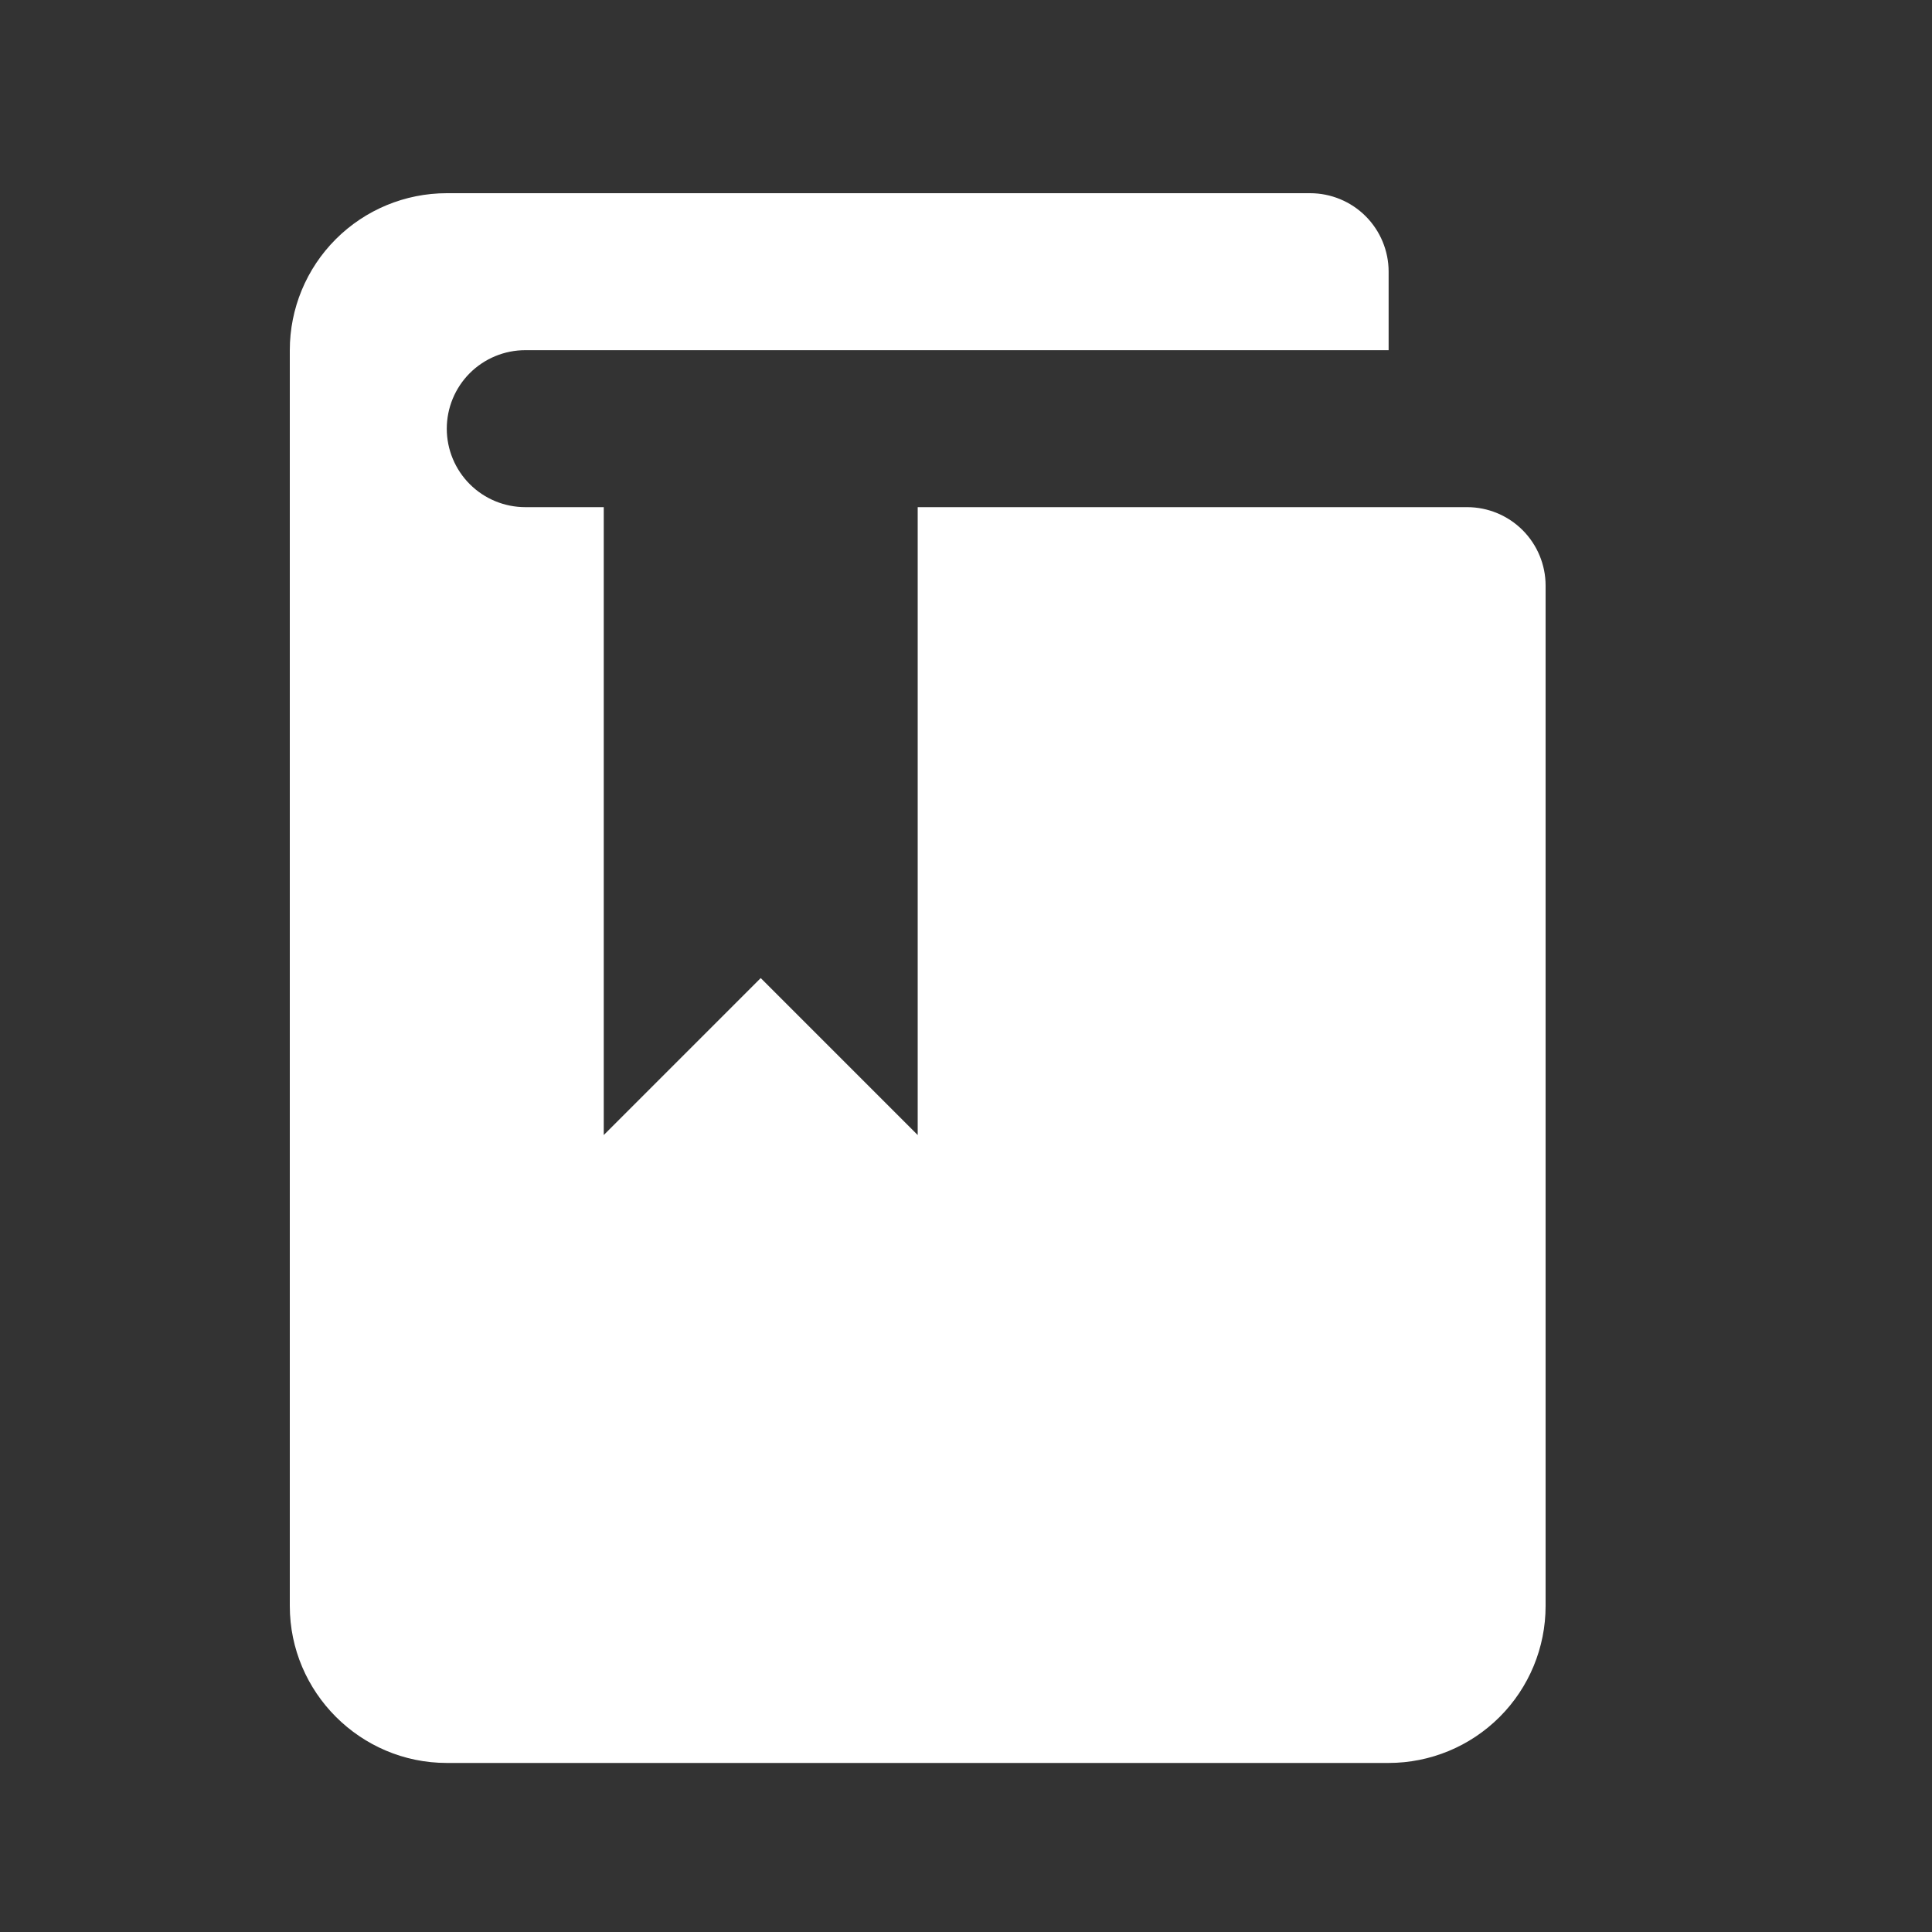 <svg width="20" height="20" viewBox="0 0 20 20" fill="none" xmlns="http://www.w3.org/2000/svg">
<rect x="0" y="0" width="20" height="20" fill="#333333" stroke="none"/>
<path d="M6.25 5.25H5.438C5.222 5.25 5.015 5.164 4.863 5.012C4.711 4.86 4.625 4.653 4.625 4.438C4.625 4.222 4.711 4.015 4.863 3.863C5.015 3.711 5.222 3.625 5.438 3.625H14.375V2.812C14.375 2.597 14.289 2.39 14.137 2.238C13.985 2.086 13.778 2 13.562 2H4.625C4.194 2 3.781 2.171 3.476 2.476C3.171 2.781 3 3.194 3 3.625V16.625C3 17.519 3.731 18.25 4.625 18.25H14.375C14.806 18.25 15.219 18.079 15.524 17.774C15.829 17.469 16 17.056 16 16.625V6.062C16 5.847 15.914 5.64 15.762 5.488C15.61 5.336 15.403 5.25 15.188 5.25H9.5V11.75L7.875 10.125L6.25 11.75V5.25Z" fill="white"/>
</svg>
